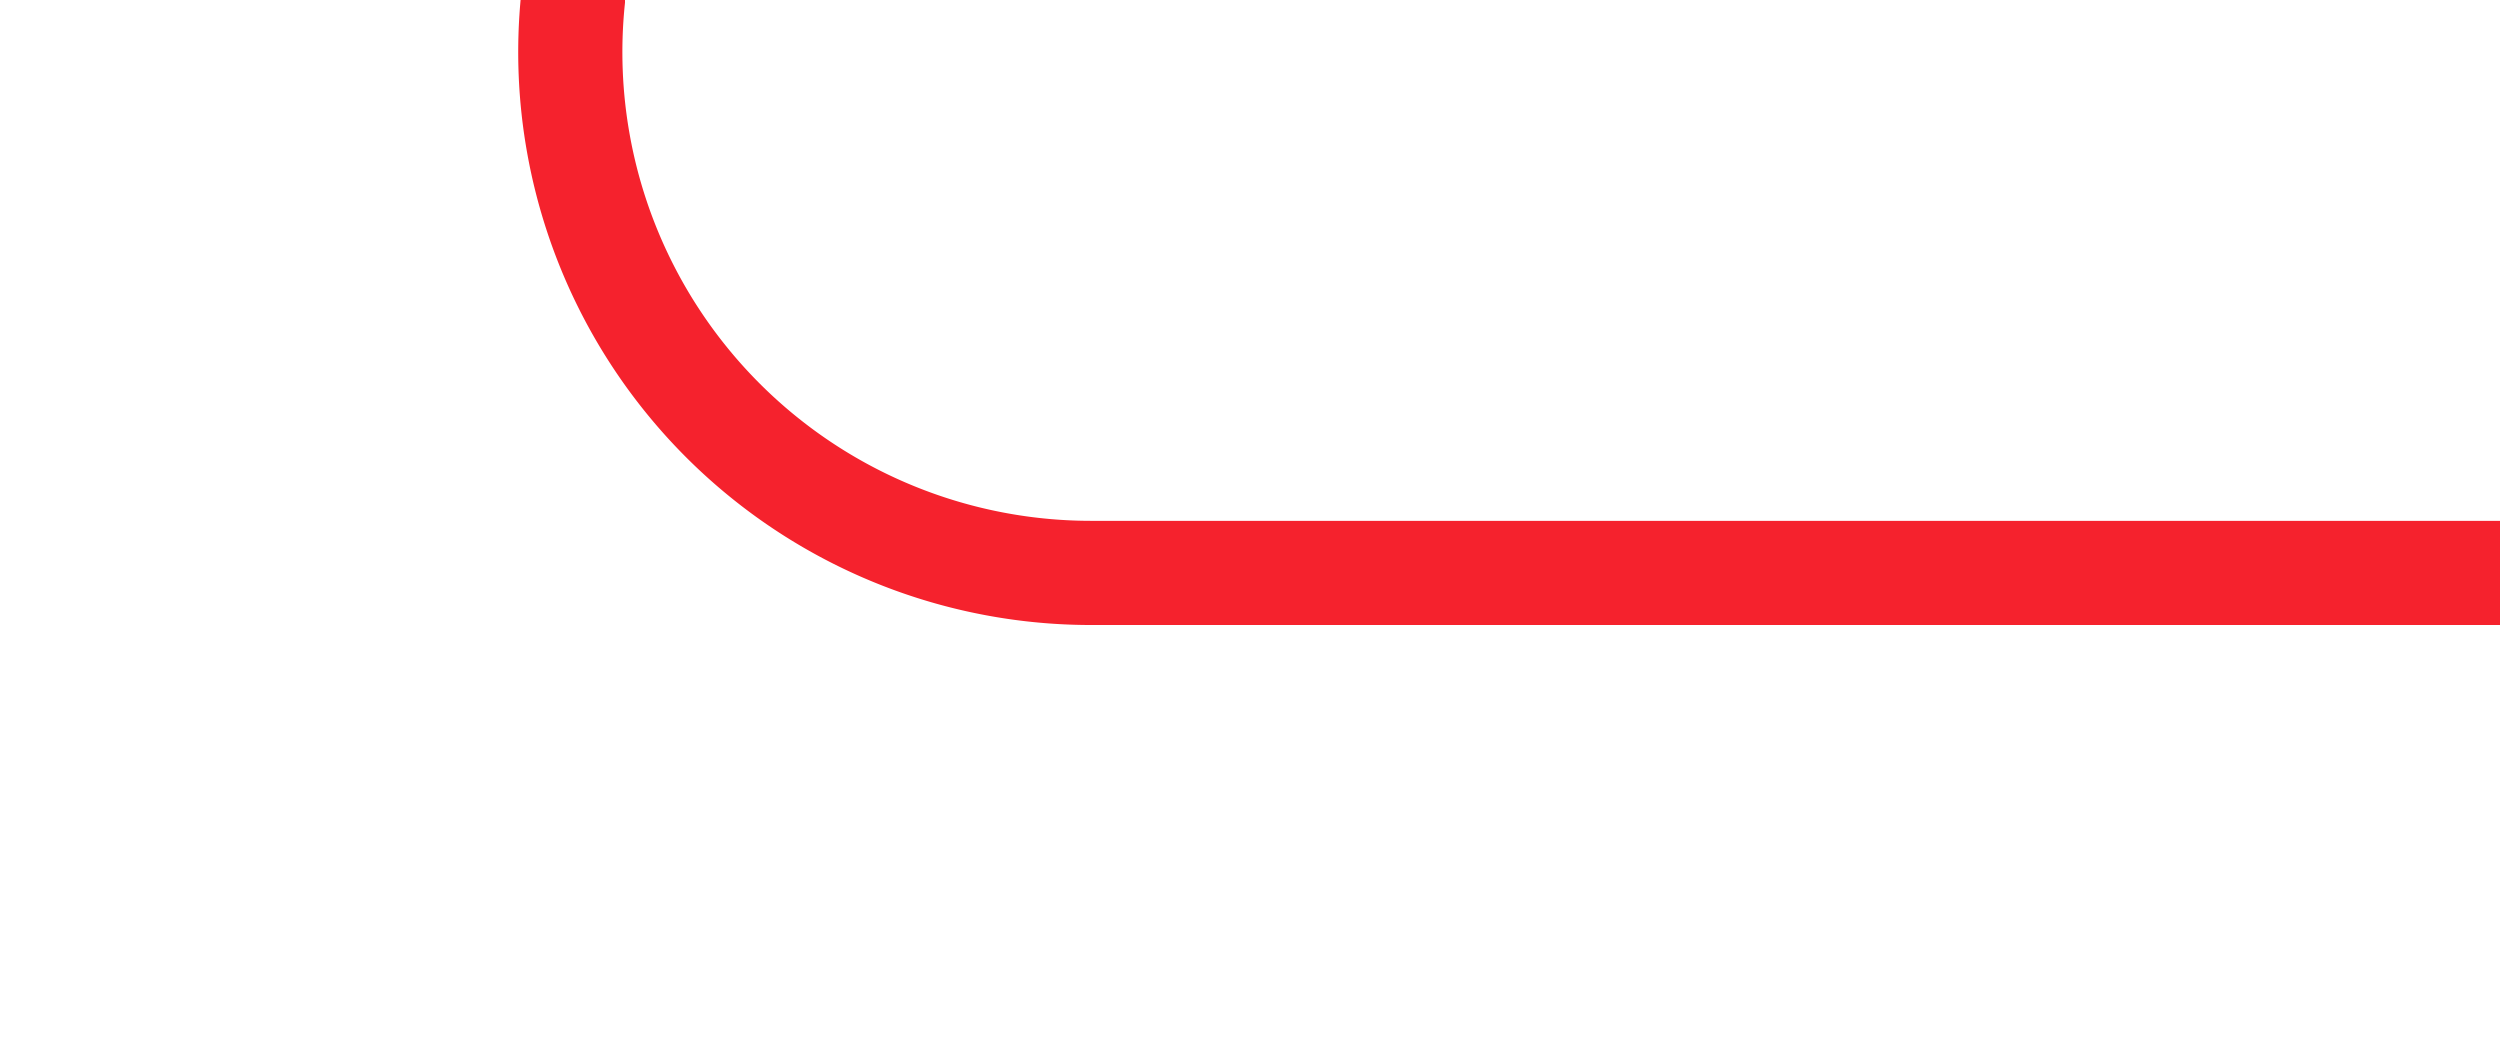 ﻿<?xml version="1.0" encoding="utf-8"?>
<svg version="1.1" xmlns:xlink="http://www.w3.org/1999/xlink" width="24px" height="10px" preserveAspectRatio="xMinYMid meet" viewBox="585 374 24 8" xmlns="http://www.w3.org/2000/svg">
  <path d="M 881 140.5  L 595 140.5  A 5 5 0 0 0 590.5 145.5 L 590.5 373  A 5 5 0 0 0 595.5 378.5 L 609 378.5  " stroke-width="1" stroke-dasharray="0" stroke="rgba(245, 34, 45, 1)" fill="none" class="stroke" />
  <path d="M 879 137.5  A 3 3 0 0 0 876 140.5 A 3 3 0 0 0 879 143.5 A 3 3 0 0 0 882 140.5 A 3 3 0 0 0 879 137.5 Z " fill-rule="nonzero" fill="rgba(245, 34, 45, 1)" stroke="none" class="fill" />
</svg>